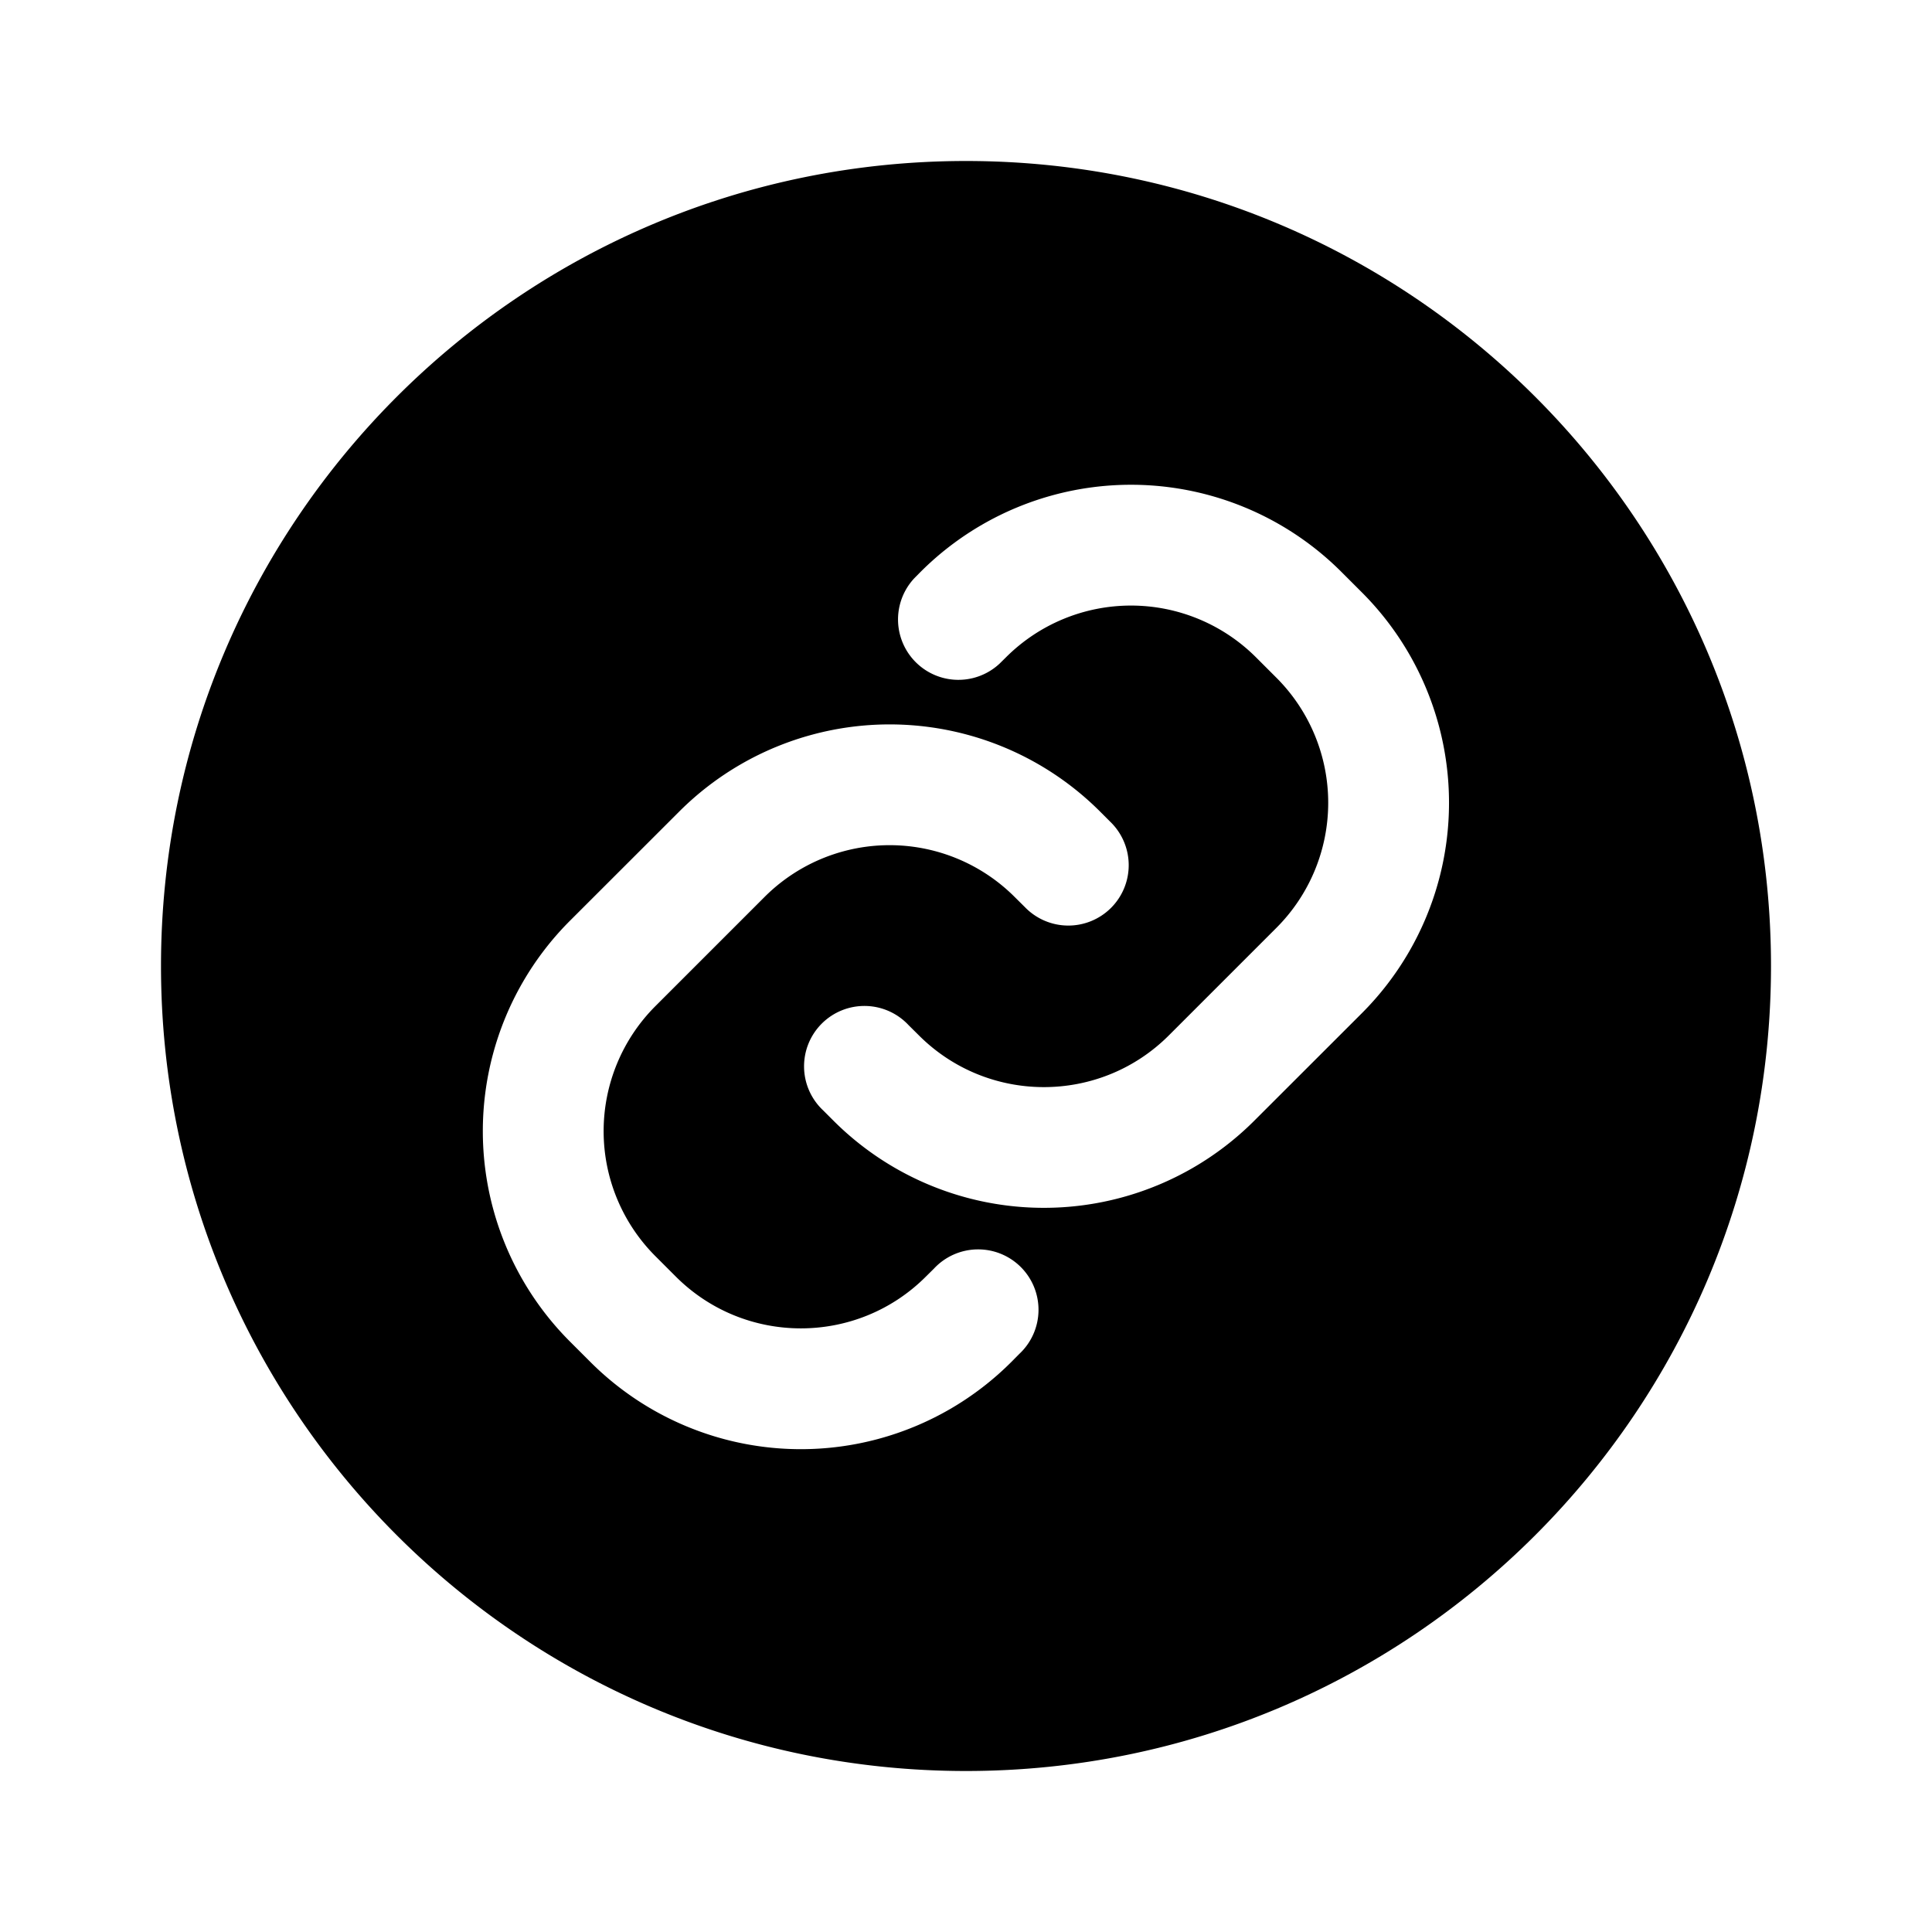 <svg fill="none" viewBox="0 0 24 24" xmlns="http://www.w3.org/2000/svg">
  <path fill="#000" fill-rule="evenodd" d="M12 22c5.523 0 10-4.477 10-10S17.523 2 12 2 2 6.477 2 12s4.477 10 10 10Zm-.565-14.895a3.697 3.697 0 0 1 5.229 0l.253.253a3.697 3.697 0 0 1 0 5.229l-1.335 1.334a3.697 3.697 0 0 1-5.229 0l-.126-.126a.75.75 0 1 1 1.06-1.06l.127.126c.858.858 2.25.858 3.107 0l1.335-1.335a2.197 2.197 0 0 0 0-3.107l-.253-.253a2.197 2.197 0 0 0-3.107 0l-.079.078a.75.75 0 0 1-1.06-1.06l.078-.079Zm1.128 9.814a3.697 3.697 0 0 1-5.229 0l-.253-.253a3.697 3.697 0 0 1 0-5.229l1.356-1.355a3.697 3.697 0 0 1 5.229 0l.126.126a.75.75 0 1 1-1.06 1.061l-.127-.126a2.197 2.197 0 0 0-3.108 0l-1.355 1.355a2.197 2.197 0 0 0 0 3.107l.253.253c.858.858 2.25.858 3.107 0l.1-.099a.75.75 0 1 1 1.06 1.06l-.099.1Z" clip-rule="evenodd"/>
</svg>
